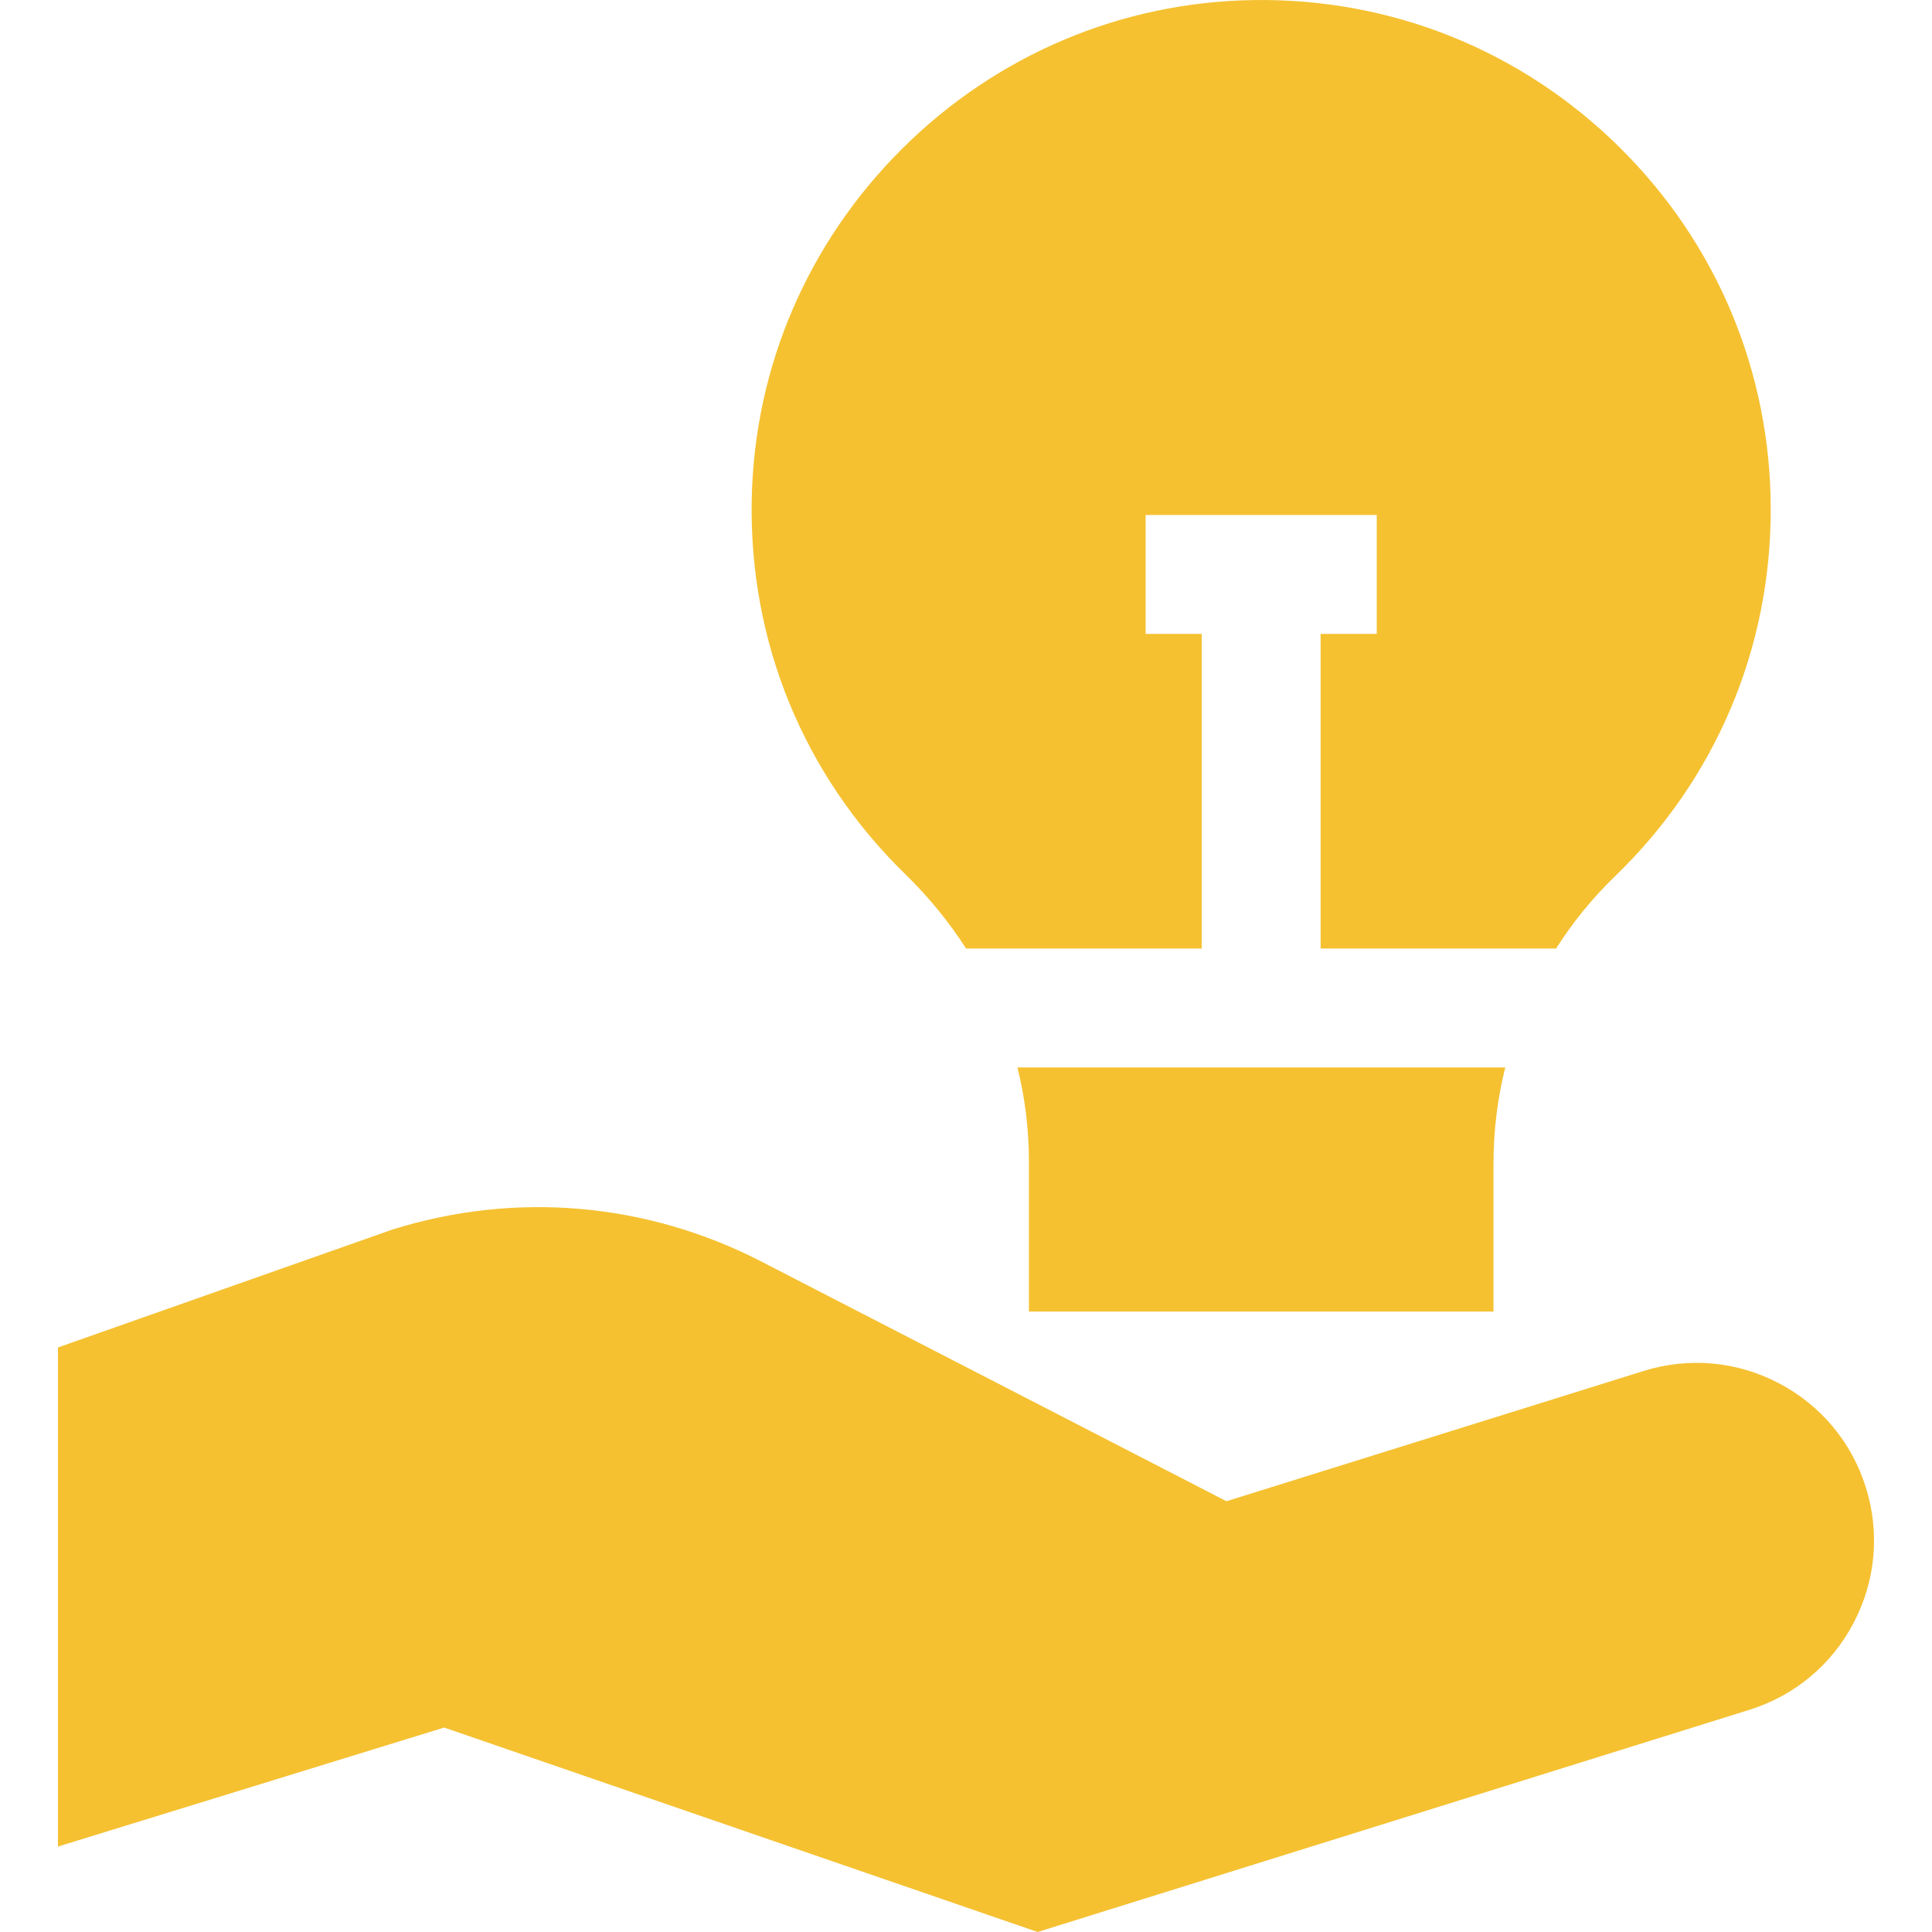 <?xml version="1.0" encoding="iso-8859-1"?>
<!-- Generator: Adobe Illustrator 19.0.0, SVG Export Plug-In . SVG Version: 6.00 Build 0)  -->
<svg xmlns="http://www.w3.org/2000/svg" xmlns:xlink="http://www.w3.org/1999/xlink" version="1.1" id="Layer_1" x="0px" y="0px" viewBox="0 0 512 512" style="enable-background:new 0 0 512 512;" xml:space="preserve" width="512px" height="512px">
<g>
	<g>
		<path d="M382.713,282.882h-16.04h-64.78h-16.124h-16.134c2.006,8.067,3.036,16.397,3.036,24.864v39.821h123.12v-39.286    c0-8.613,1.061-17.143,3.12-25.399H382.713z" fill="#f5c131"/>
	</g>
</g>
<g>
	<g>
		<path d="M429.037,38.879C403.091,13.302,368.7-0.501,332.282,0.014c-35.063,0.494-68.172,14.496-93.204,39.401    c-25.042,24.916-39.202,57.952-39.864,93.004c-0.714,37.731,13.76,73.004,40.756,99.317c6.187,6.029,11.555,12.616,16.05,19.632    h18.193h17.668h26.586v-83.372h-14.863v-31.513h61.25v31.513h-14.874v83.372h26.67h17.49h18.246    c4.401-6.943,9.632-13.382,15.609-19.149c26.618-25.693,41.271-60.2,41.271-97.175C469.268,98.607,454.982,64.457,429.037,38.879z    " fill="#f5c131"/>
	</g>
</g>
<g>
	<g>
		<path d="M494.478,394.206c-3.74-11.996-11.933-21.807-23.057-27.637c-11.135-5.84-23.866-6.985-35.851-3.246L325.024,397.84    L201.725,334.3c-30.378-15.641-65.063-18.656-97.679-8.477l-88.687,31.271v132.259l102.343-31.534L274.992,512l188.603-58.876    c11.996-3.75,21.817-11.933,27.647-23.067C497.072,418.933,498.228,406.202,494.478,394.206z" fill="#f5c131"/>
	</g>
</g>
<g>
</g>
<g>
</g>
<g>
</g>
<g>
</g>
<g>
</g>
<g>
</g>
<g>
</g>
<g>
</g>
<g>
</g>
<g>
</g>
<g>
</g>
<g>
</g>
<g>
</g>
<g>
</g>
<g>
</g>
</svg>
